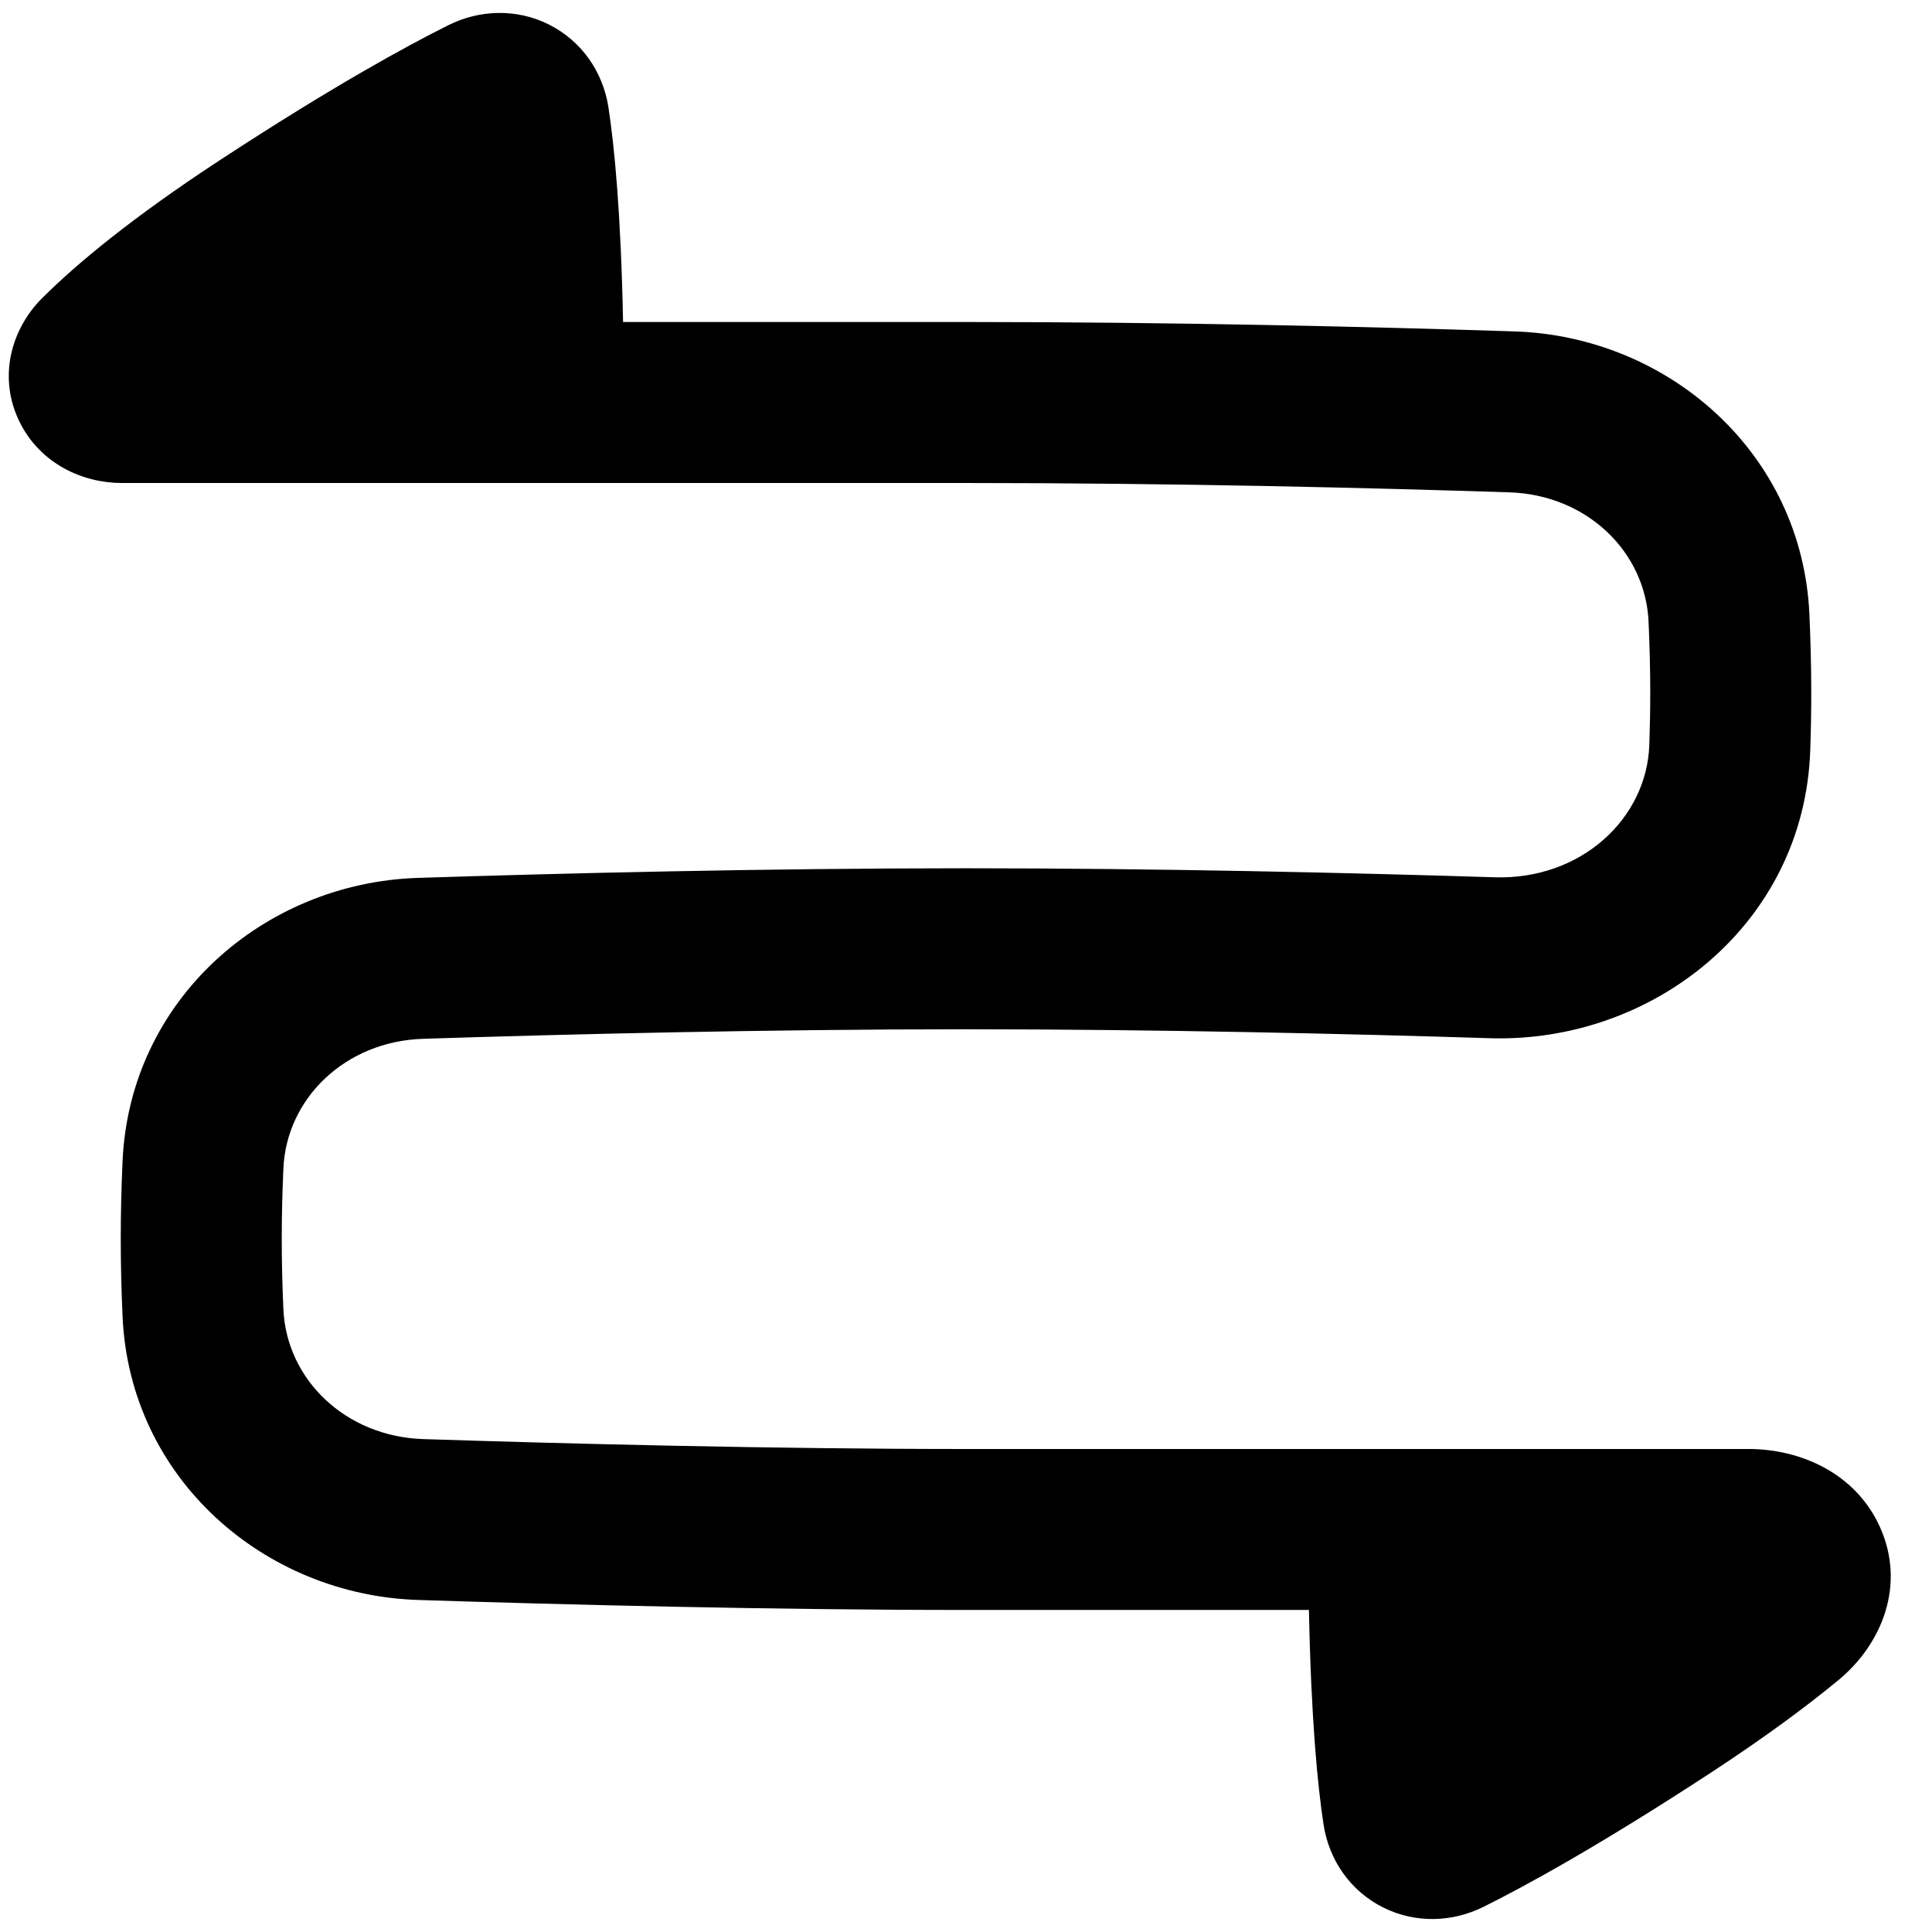 <svg xmlns="http://www.w3.org/2000/svg" fill="none" viewBox="0 0 48 48" id="Arrow-Curvy-Both-Direction-2--Streamline-Plump">
  <desc>
    Arrow Curvy Both Direction 2 Streamline Icon: https://streamlinehq.com
  </desc>
  <g id="arrow-curvy-both-direction-2--both-direction-arrow-curvy-diagram-zigzag-horizontal">
    <path id="Union" fill="#000000" fill-rule="evenodd" d="M15.117 2.67c0.149 0.976 0.309 2.621 0.363 5.33H24c5.22 0 10.158 0.121 13.631 0.234 3.817 0.124 7.144 3.017 7.323 7.03 0.028 0.629 0.046 1.285 0.046 1.946 0 0.483 -0.009 0.963 -0.025 1.431 -0.148 4.334 -3.924 7.279 -7.963 7.153 -3.495 -0.109 -8.256 -0.222 -13.012 -0.222 -4.977 0 -9.96 0.123 -13.491 0.237 -1.936 0.062 -3.391 1.484 -3.468 3.218C7.015 29.604 7 30.196 7 30.783c0 0.585 0.015 1.173 0.041 1.747 0.077 1.737 1.535 3.161 3.476 3.224 3.619 0.117 8.701 0.246 13.483 0.246h19.444c1.277 0 2.649 0.592 3.257 1.926 0.661 1.45 0.052 2.927 -1.026 3.816 -0.791 0.653 -1.821 1.417 -3.162 2.295 -2.773 1.814 -4.61 2.818 -5.656 3.338 -0.767 0.382 -1.683 0.418 -2.488 0.018 -0.815 -0.405 -1.351 -1.178 -1.486 -2.064 -0.149 -0.976 -0.309 -2.621 -0.363 -5.33H24c-4.844 0 -9.975 -0.131 -13.612 -0.248 -3.824 -0.123 -7.165 -3.019 -7.343 -7.045C3.017 32.085 3 31.436 3 30.783c0 -0.656 0.017 -1.308 0.045 -1.933 0.179 -4.021 3.514 -6.916 7.335 -7.039 3.553 -0.114 8.583 -0.239 13.62 -0.239 4.813 0 9.619 0.114 13.137 0.224 2.136 0.067 3.777 -1.45 3.84 -3.291 0.015 -0.429 0.023 -0.863 0.023 -1.295 0 -0.591 -0.016 -1.187 -0.042 -1.767 -0.077 -1.731 -1.528 -3.149 -3.458 -3.211 -3.446 -0.112 -8.338 -0.232 -13.501 -0.232H6l-0.005 0H3.028c-0.973 0 -2.02 -0.475 -2.535 -1.505 -0.554 -1.108 -0.221 -2.317 0.557 -3.091 0.849 -0.845 2.219 -1.99 4.437 -3.441C8.261 2.148 10.098 1.145 11.143 0.624c0.767 -0.382 1.683 -0.418 2.488 -0.018 0.815 0.405 1.351 1.178 1.486 2.064Z" clip-rule="evenodd" stroke-width="1"></path>
  </g>
</svg>
